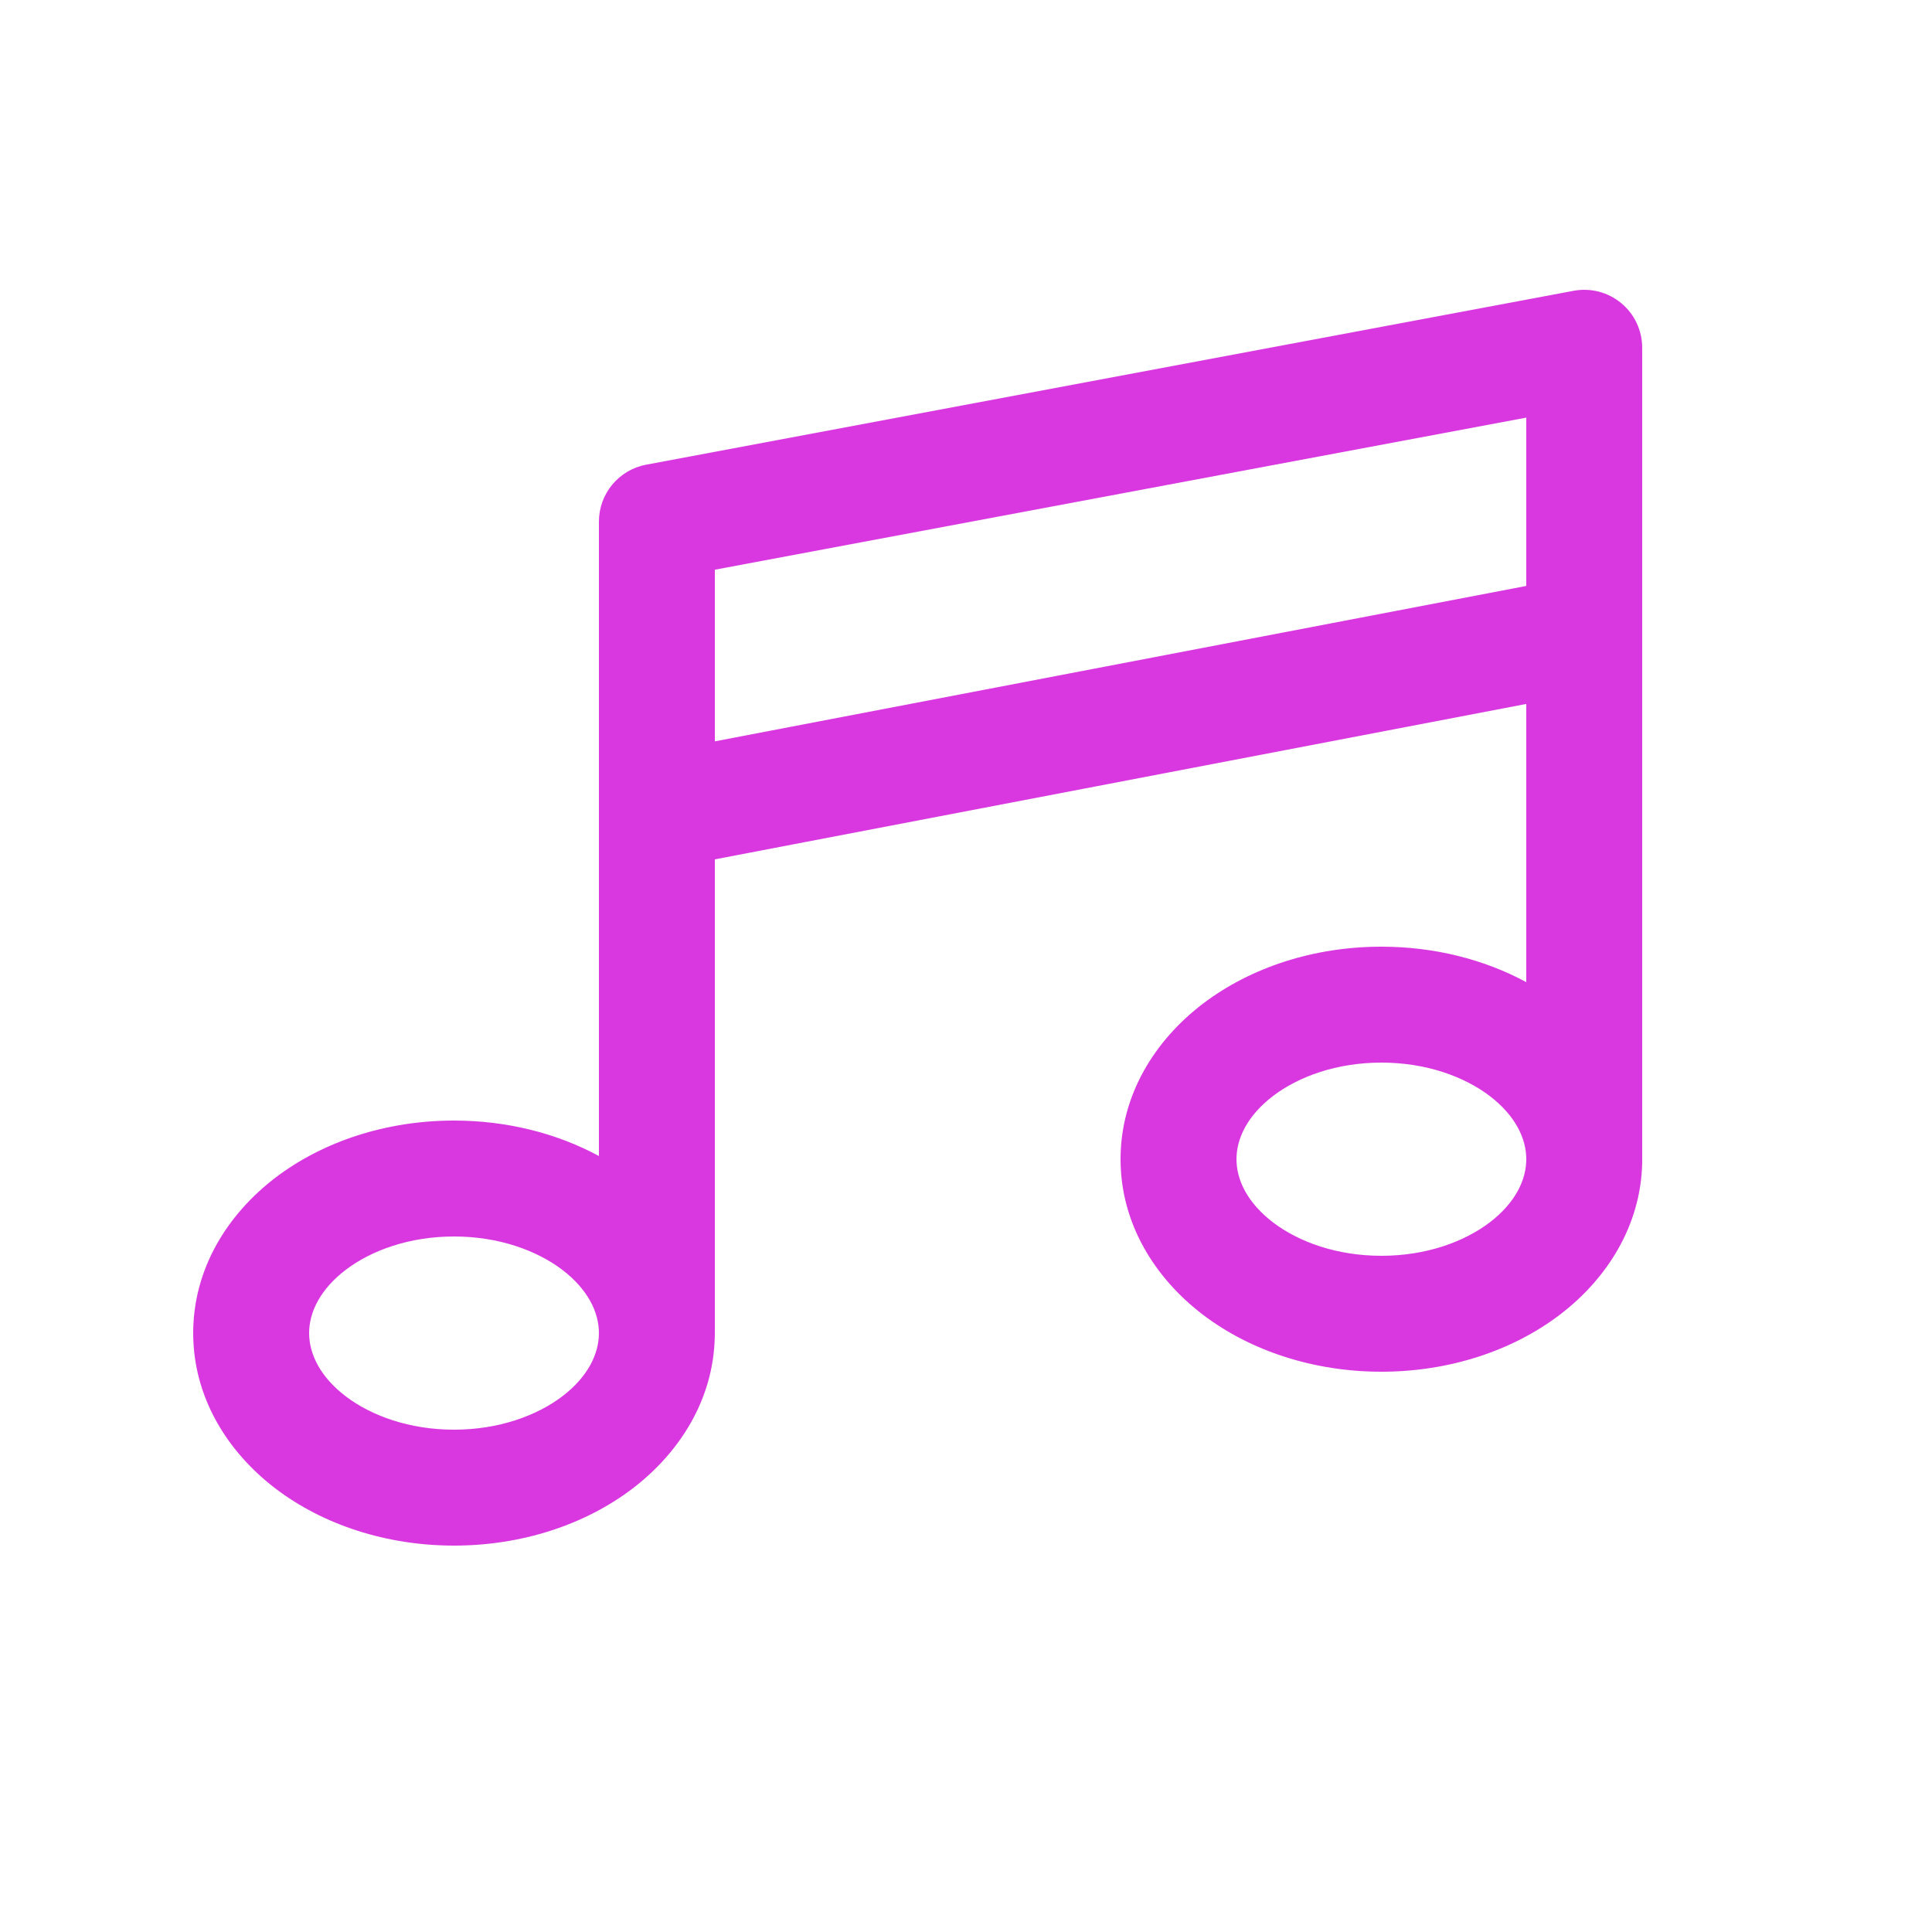 <svg width="40" height="40" viewBox="0 0 25 24" fill="#d937e0" xmlns="http://www.w3.org/2000/svg">
<path fill-rule="evenodd" clip-rule="evenodd" d="M21.25 4C21.25 3.777 21.151 3.565 20.979 3.423C20.807 3.28 20.581 3.222 20.362 3.263L8.362 5.513C8.007 5.579 7.75 5.889 7.75 6.25V9.985C7.75 9.994 7.75 10.004 7.75 10.014V14.459C7.205 14.164 6.557 14 5.875 14C5.001 14 4.181 14.269 3.564 14.739C2.947 15.21 2.5 15.914 2.5 16.75C2.5 17.586 2.947 18.29 3.564 18.761C4.181 19.231 5.001 19.5 5.875 19.5C6.749 19.5 7.569 19.231 8.186 18.761C8.791 18.299 9.232 17.614 9.249 16.799C9.25 16.79 9.25 16.781 9.25 16.771V10.62L19.75 8.609V12.209C19.205 11.914 18.557 11.75 17.875 11.75C17.001 11.75 16.181 12.019 15.564 12.489C14.947 12.96 14.5 13.664 14.5 14.5C14.5 15.336 14.947 16.04 15.564 16.511C16.181 16.981 17.001 17.25 17.875 17.25C18.749 17.25 19.569 16.981 20.186 16.511C20.791 16.049 21.232 15.364 21.25 14.549C21.25 14.54 21.25 14.531 21.25 14.521V4ZM19.75 14.5C19.75 14.232 19.609 13.936 19.277 13.682C18.944 13.429 18.451 13.25 17.875 13.25C17.299 13.25 16.806 13.429 16.473 13.682C16.141 13.936 16 14.232 16 14.5C16 14.768 16.141 15.064 16.473 15.318C16.806 15.571 17.299 15.75 17.875 15.75C18.451 15.75 18.944 15.571 19.277 15.318C19.609 15.064 19.75 14.768 19.75 14.5ZM7.277 15.932C7.609 16.186 7.75 16.482 7.75 16.75C7.75 17.018 7.609 17.314 7.277 17.568C6.944 17.821 6.45 18 5.875 18C5.3 18 4.806 17.821 4.473 17.568C4.141 17.314 4 17.018 4 16.75C4 16.482 4.141 16.186 4.473 15.932C4.806 15.679 5.3 15.5 5.875 15.5C6.45 15.5 6.944 15.679 7.277 15.932ZM19.75 7.082V4.904L9.25 6.872V9.093L19.75 7.082Z" fill="#d937e0"/>
</svg>
